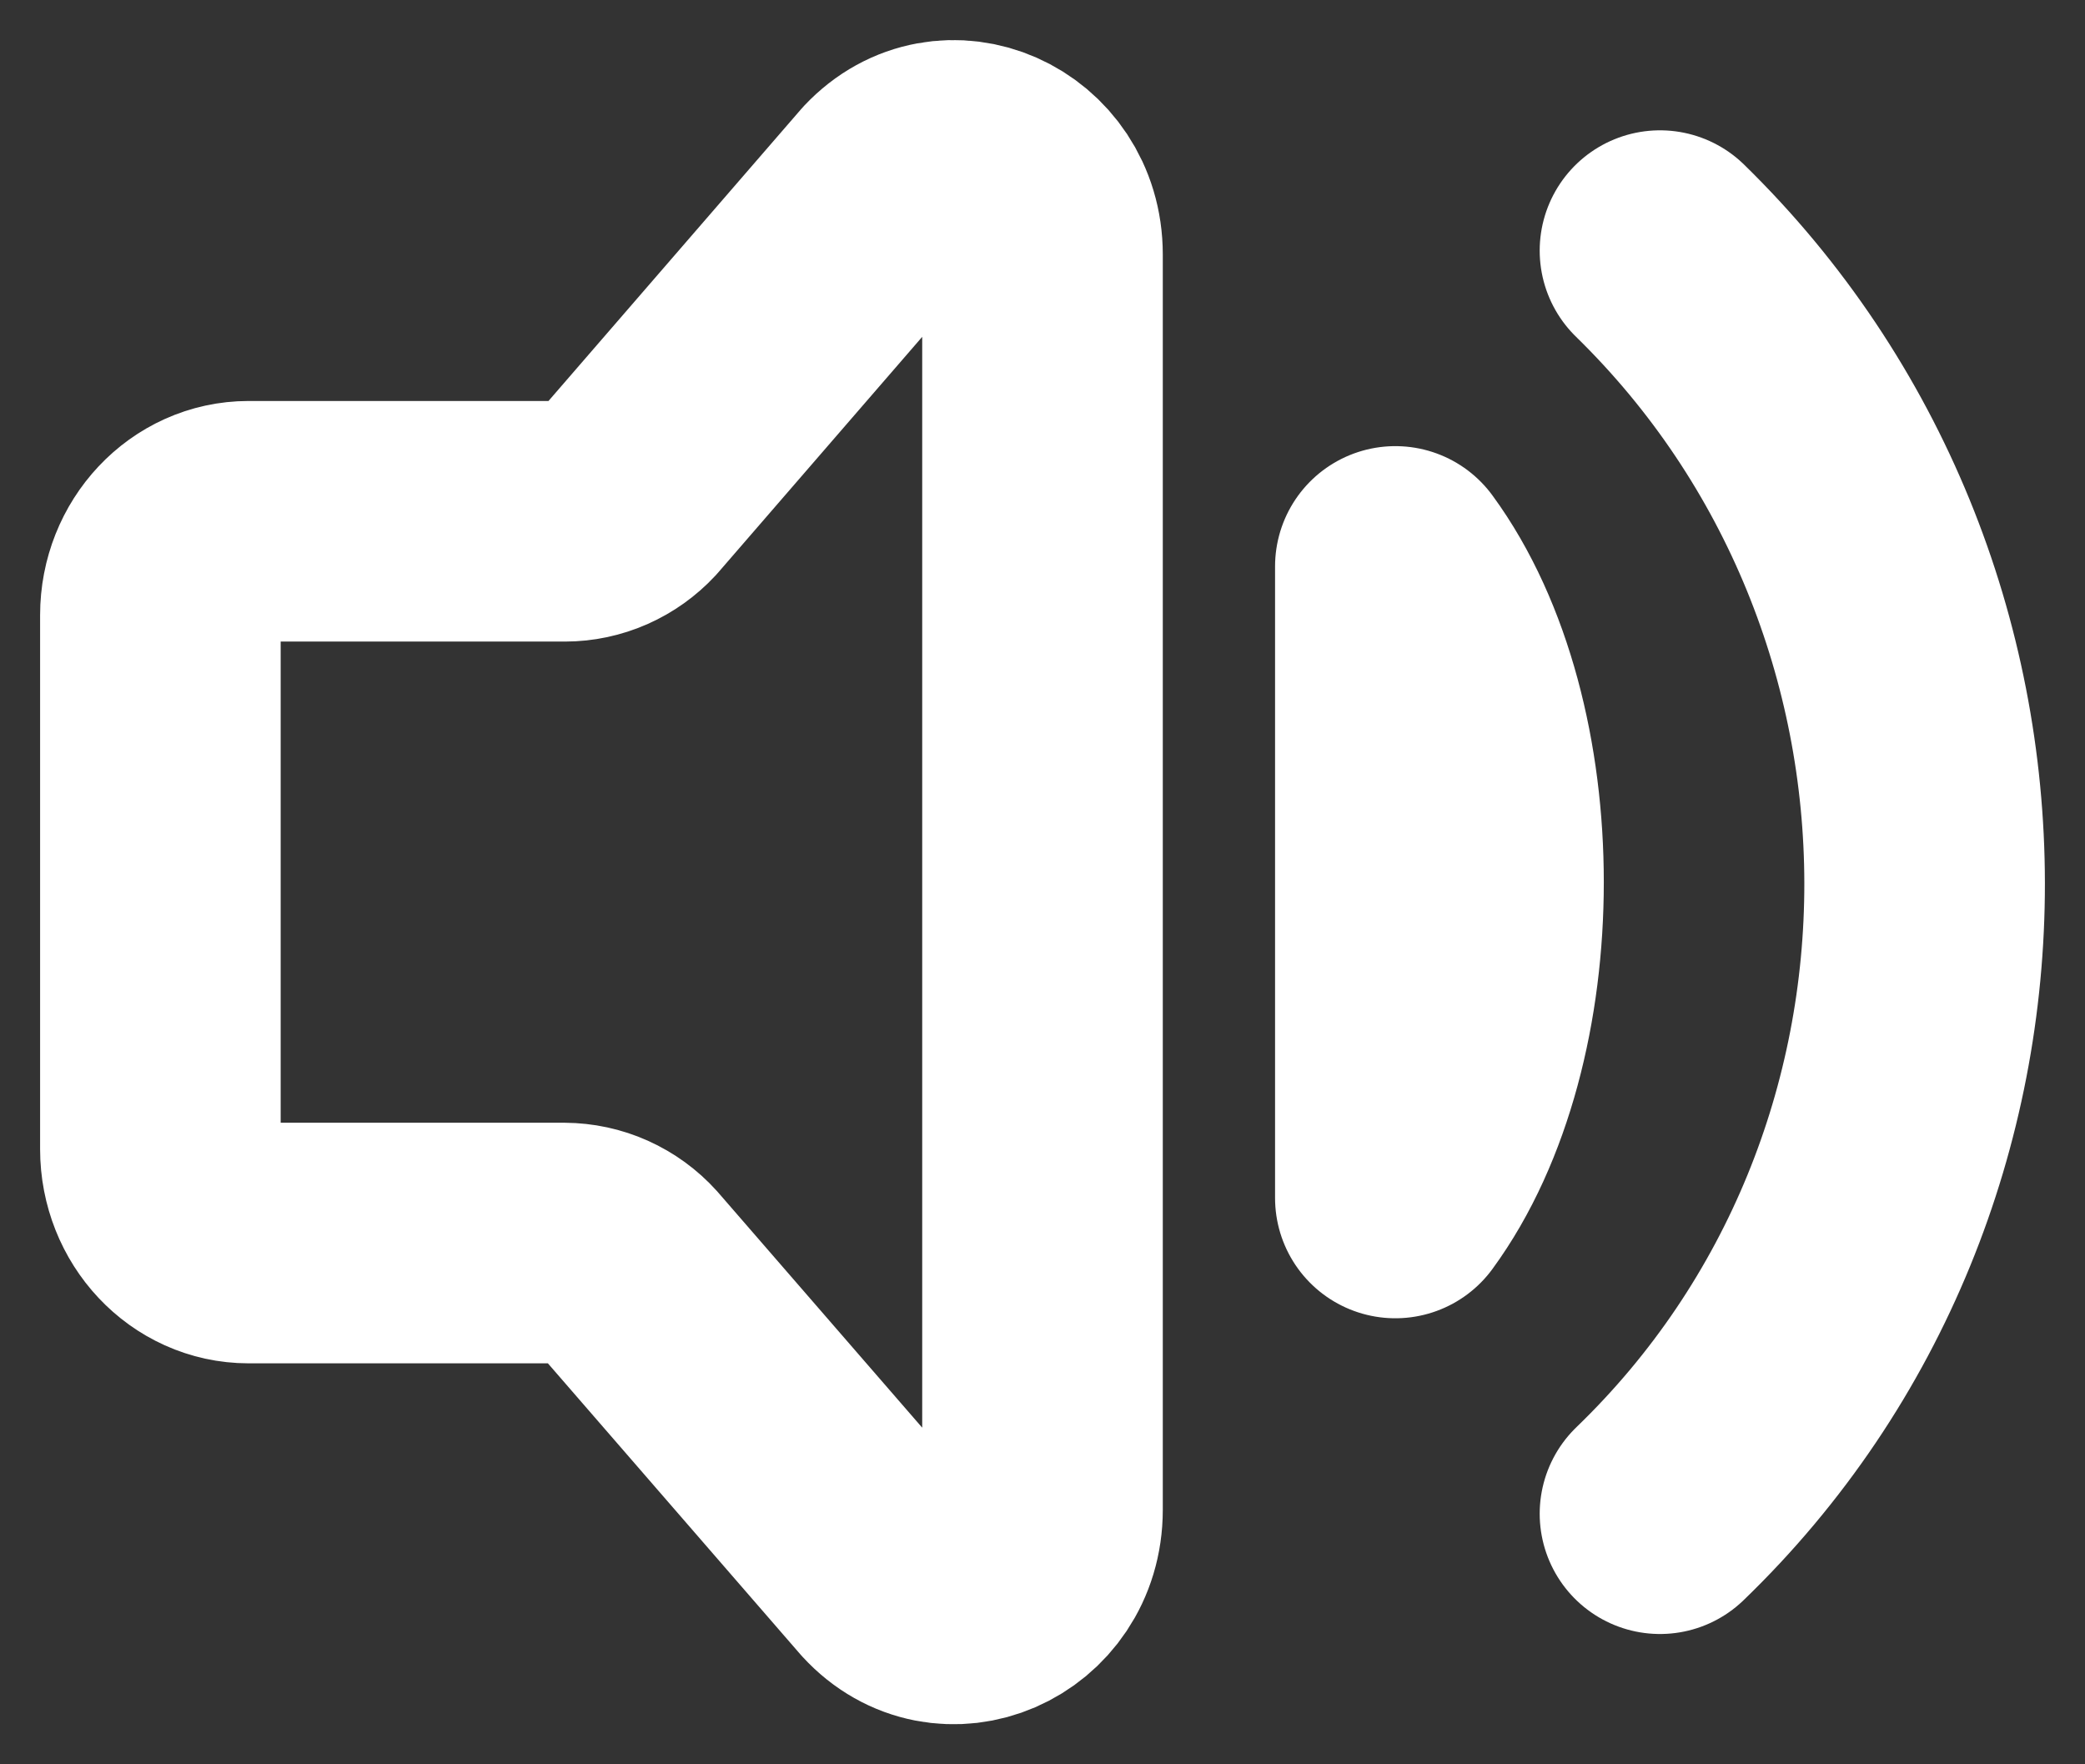 <svg width="26" height="22" viewBox="0 0 26 22" fill="none" xmlns="http://www.w3.org/2000/svg">
<rect x="0" y="0" width="26" height="22" fill="#333333" stroke="none"/>
<path d="M20.7 3.125C25.087 7.409 25.113 14.619 20.7 18.875M2 14.329V7.67C2 7.024 2.493 6.5 3.1 6.5H7.045C7.19 6.5 7.334 6.469 7.468 6.41C7.601 6.351 7.722 6.265 7.822 6.157L11.122 2.345C11.815 1.607 13 2.131 13 3.173V18.827C13 19.878 11.801 20.396 11.112 19.644L7.823 15.853C7.723 15.742 7.601 15.654 7.466 15.593C7.33 15.532 7.184 15.501 7.036 15.5H3.1C2.493 15.5 2 14.976 2 14.329ZM17.4 7.063C18.866 9.063 18.866 12.937 17.4 14.938V7.063Z" stroke="white" stroke-width="3" stroke-linecap="round" stroke-linejoin="round"/>
</svg>
